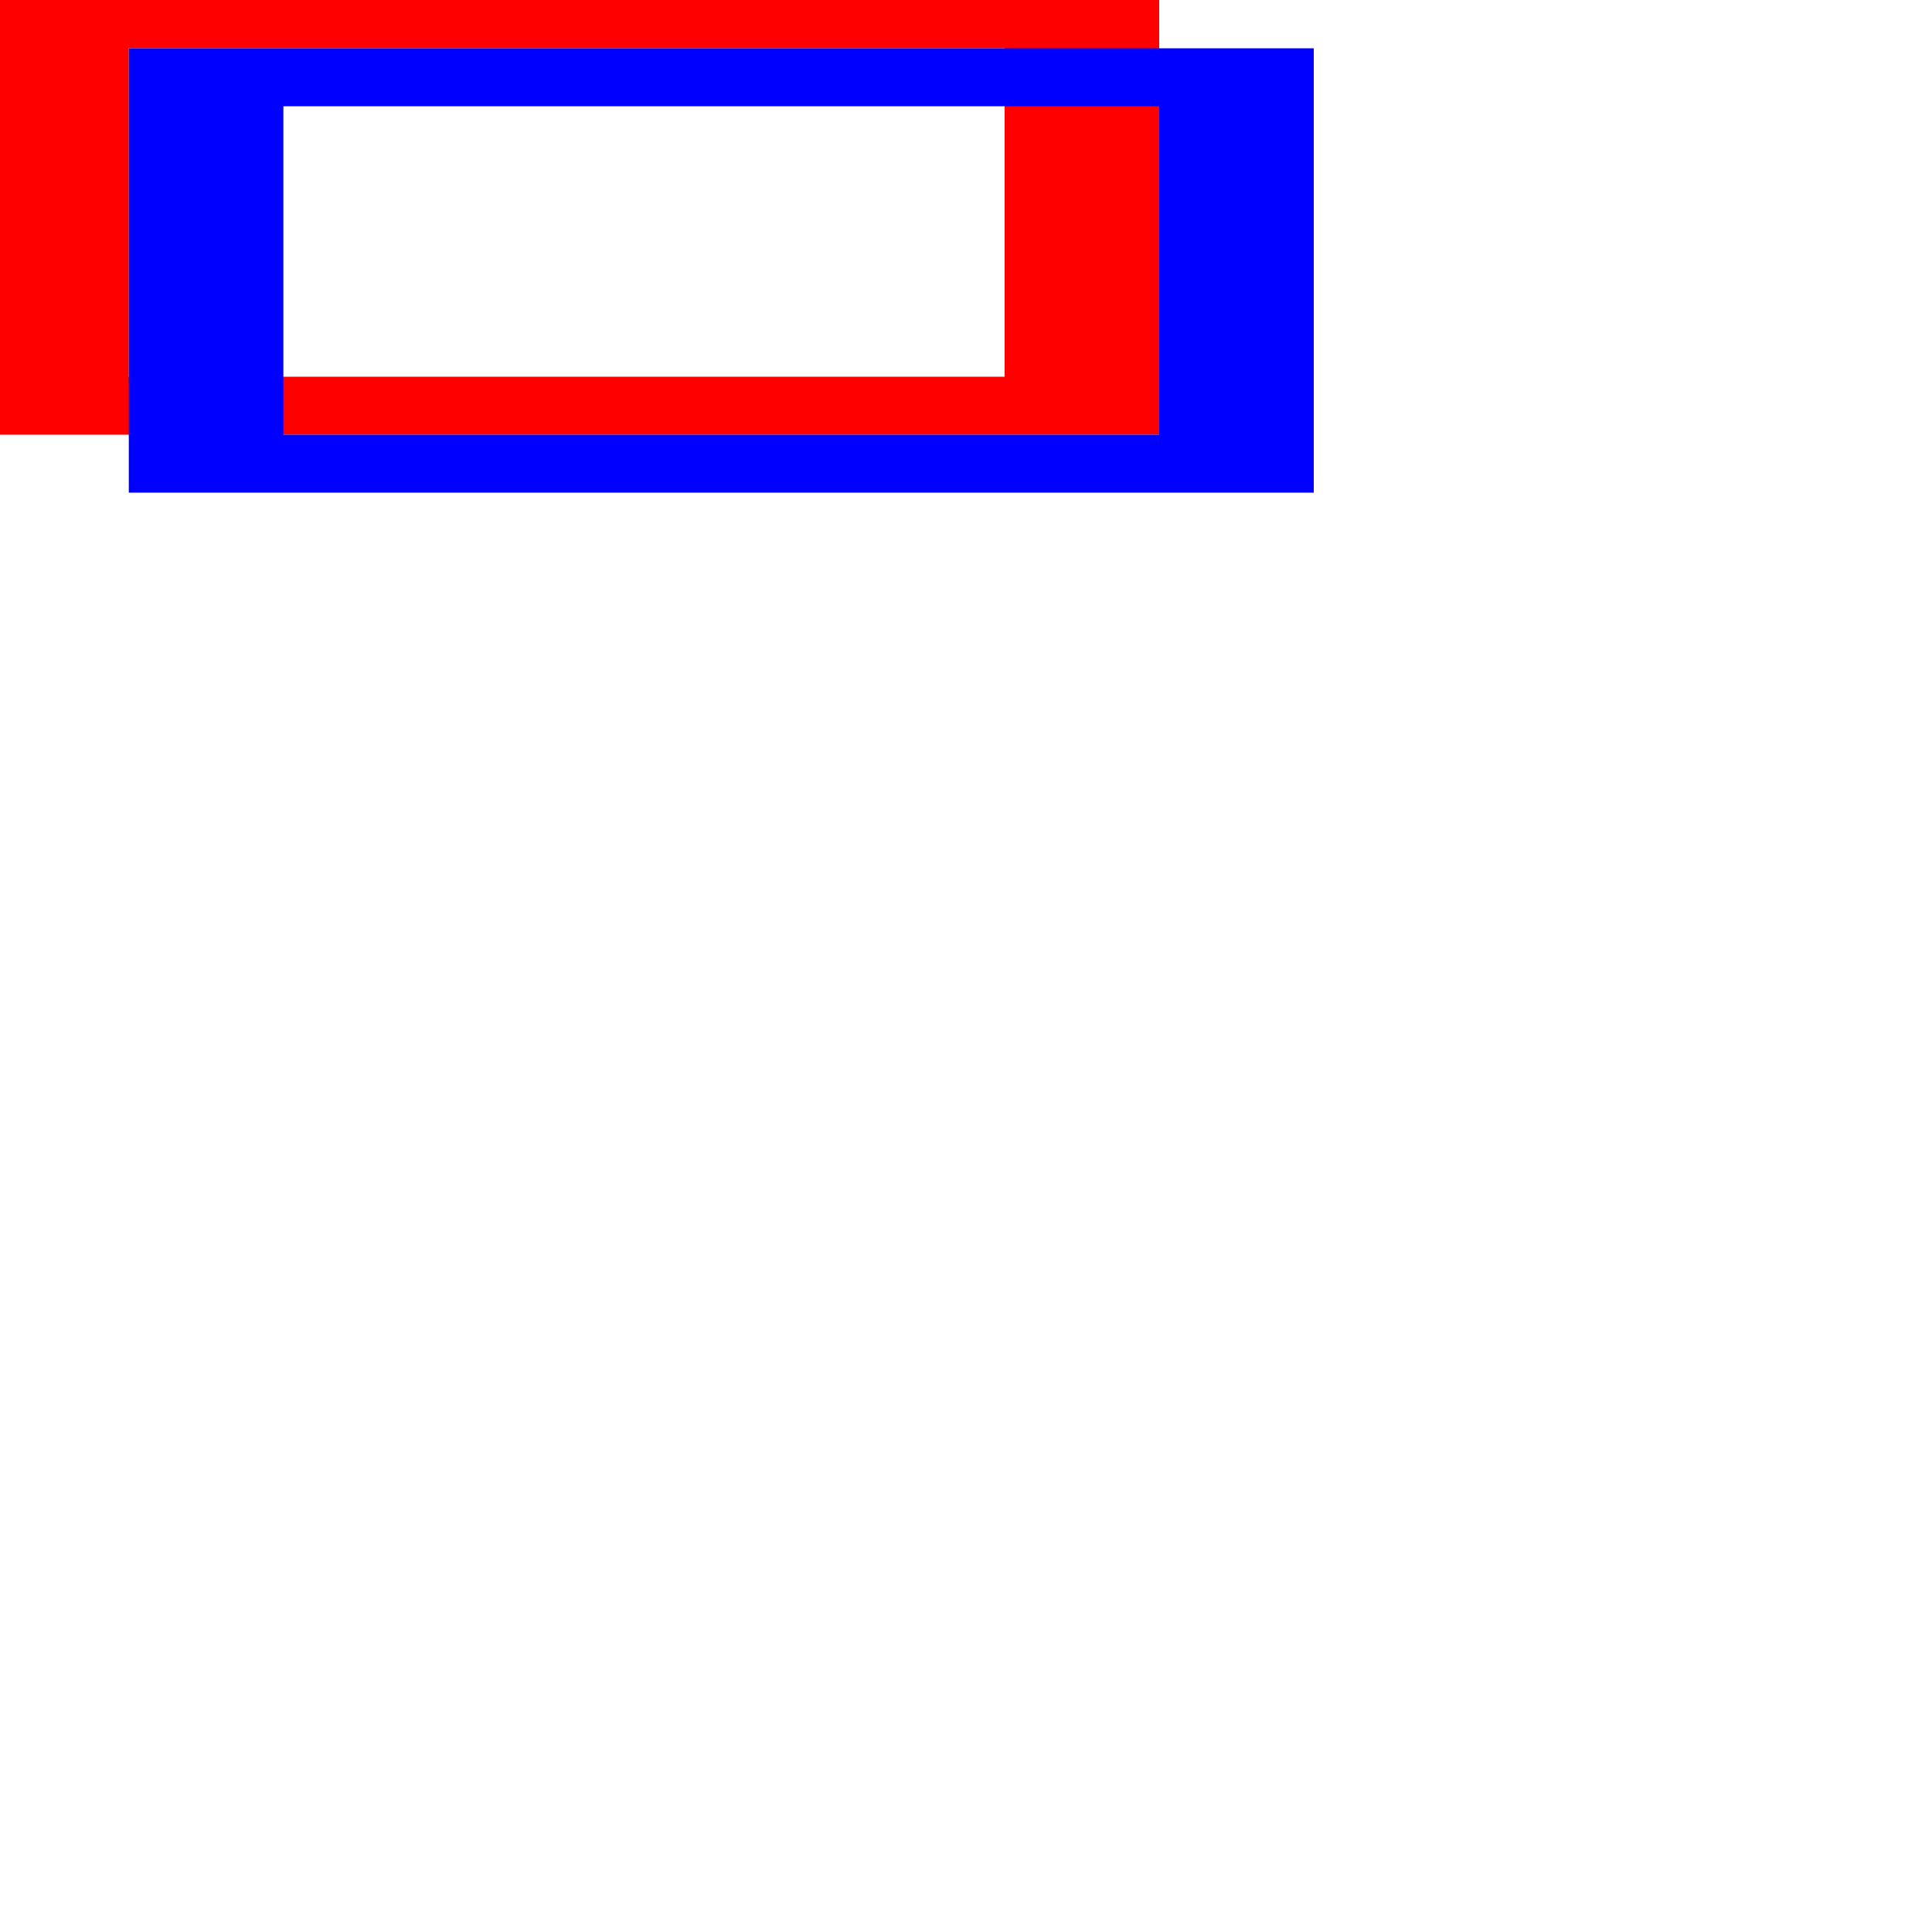 <?xml version="1.0" standalone="no" ?>
<!DOCTYPE svg PUBLIC "-//W3C//DTD SVG 1.1//EN" "http://www.w3.org/Graphics/SVG/1.1/DTD/svg11.dtd">
<svg xmlns="http://www.w3.org/2000/svg" xmlns:xlink="http://www.w3.org/1999/xlink" version="1.1" width="150" height="150" xml:space="preserve">
  <rect x="1" y="1" width="20" height="20" transform="matrix(4 0 0 1.5 0 0)" stroke-width="3" vector-effect="non-scaling-stroke" fill="none" stroke="red" />
  <rect x="4" y="4" width="20" height="20" transform="matrix(4 0 0 1.5 0 0)" stroke-width="3" fill="none" stroke="blue" />
</svg>
